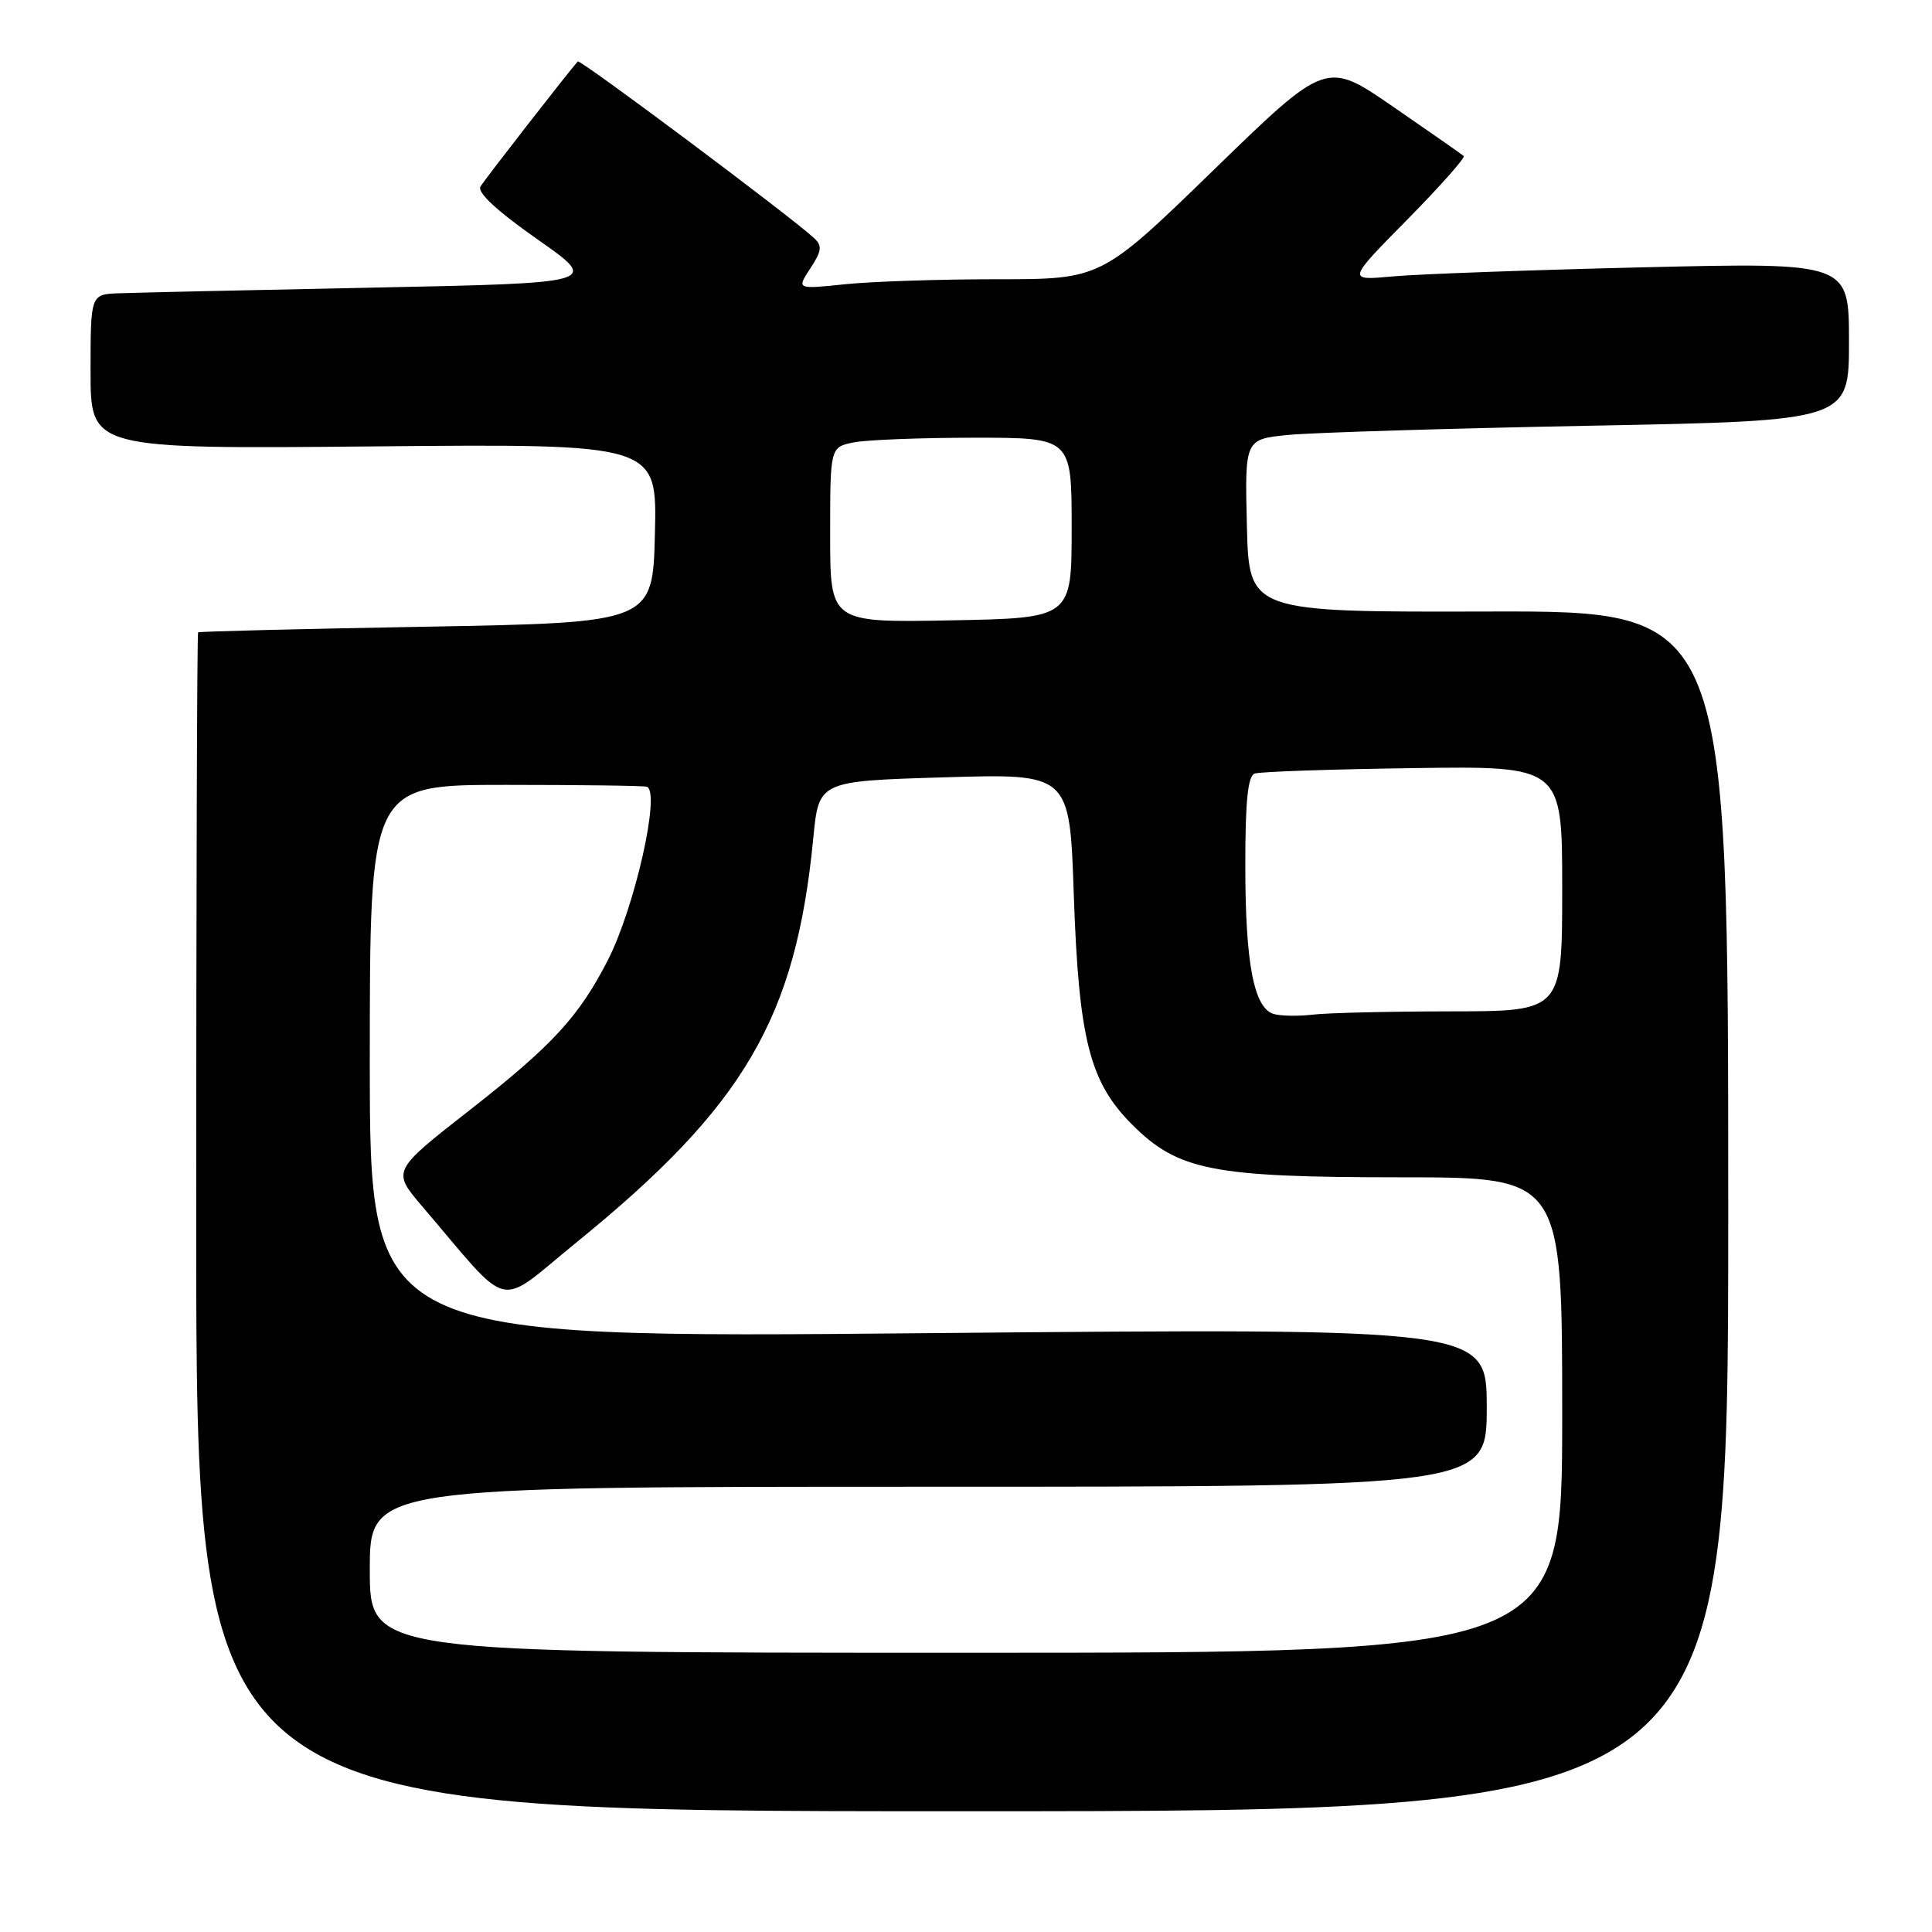 <?xml version="1.0" encoding="UTF-8" standalone="no"?>
<!DOCTYPE svg PUBLIC "-//W3C//DTD SVG 1.1//EN" "http://www.w3.org/Graphics/SVG/1.1/DTD/svg11.dtd" >
<svg xmlns="http://www.w3.org/2000/svg" xmlns:xlink="http://www.w3.org/1999/xlink" version="1.1" viewBox="0 0 256 256">
 <g >
 <path fill="currentColor"
d=" M 229.00 160.47 C 229.00 80.95 229.00 80.95 197.25 81.03 C 165.50 81.11 165.50 81.11 165.22 69.66 C 164.94 58.20 164.94 58.20 170.72 57.63 C 173.90 57.32 191.91 56.77 210.75 56.41 C 245.00 55.76 245.00 55.76 245.00 45.27 C 245.00 34.78 245.00 34.78 217.75 35.42 C 202.76 35.78 187.80 36.32 184.50 36.63 C 178.50 37.18 178.50 37.18 186.45 29.12 C 190.82 24.69 194.19 20.88 193.95 20.67 C 193.70 20.45 189.50 17.52 184.61 14.15 C 175.73 8.03 175.73 8.03 160.82 22.52 C 145.91 37.00 145.91 37.00 132.10 37.00 C 124.51 37.00 115.43 37.30 111.92 37.67 C 105.55 38.33 105.55 38.33 107.38 35.55 C 108.90 33.23 108.97 32.56 107.85 31.53 C 104.70 28.62 76.86 7.81 76.56 8.14 C 75.36 9.47 64.26 23.73 63.67 24.71 C 63.19 25.49 65.82 27.93 71.21 31.71 C 79.48 37.50 79.48 37.50 49.49 38.11 C 33.00 38.44 17.81 38.78 15.75 38.86 C 12.00 39.00 12.00 39.00 12.00 49.25 C 12.00 59.50 12.00 59.50 49.53 59.15 C 87.07 58.80 87.07 58.80 86.78 70.65 C 86.50 82.50 86.50 82.50 56.50 83.04 C 40.00 83.33 26.39 83.67 26.25 83.79 C 26.11 83.90 26.00 119.10 26.00 162.00 C 26.00 240.00 26.00 240.00 127.50 240.00 C 229.00 240.00 229.00 240.00 229.00 160.47 Z  M 49.00 208.00 C 49.00 197.00 49.00 197.00 123.00 197.00 C 197.00 197.00 197.00 197.00 197.00 186.49 C 197.00 175.98 197.00 175.98 123.00 176.65 C 49.00 177.33 49.00 177.33 49.00 140.66 C 49.00 104.00 49.00 104.00 67.00 104.00 C 76.90 104.00 85.32 104.11 85.71 104.25 C 87.57 104.90 84.11 120.26 80.54 127.23 C 76.70 134.72 73.22 138.50 62.22 147.11 C 51.94 155.15 51.94 155.15 55.93 159.83 C 68.00 173.96 65.58 173.40 76.39 164.62 C 98.66 146.52 105.46 134.90 107.77 111.00 C 108.50 103.50 108.50 103.50 125.12 103.00 C 141.74 102.50 141.74 102.50 142.28 118.50 C 142.94 137.69 144.37 143.37 150.00 149.00 C 156.11 155.11 160.63 156.00 185.68 156.00 C 207.00 156.00 207.00 156.00 207.00 187.50 C 207.00 219.00 207.00 219.00 128.00 219.00 C 49.00 219.00 49.00 219.00 49.00 208.00 Z  M 168.78 134.36 C 166.15 133.60 165.01 127.68 165.01 114.72 C 165.00 106.19 165.35 102.82 166.25 102.50 C 166.94 102.25 176.39 101.93 187.25 101.78 C 207.00 101.50 207.00 101.50 207.00 117.75 C 207.00 134.00 207.00 134.00 192.25 134.01 C 184.14 134.02 175.93 134.21 174.00 134.44 C 172.07 134.67 169.73 134.63 168.78 134.36 Z  M 110.00 70.88 C 110.00 59.25 110.00 59.25 113.12 58.62 C 114.84 58.28 122.04 58.00 129.12 58.00 C 142.00 58.00 142.00 58.00 142.00 69.95 C 142.00 81.90 142.00 81.90 126.00 82.20 C 110.00 82.50 110.00 82.50 110.00 70.88 Z "/>
</g>
</svg>